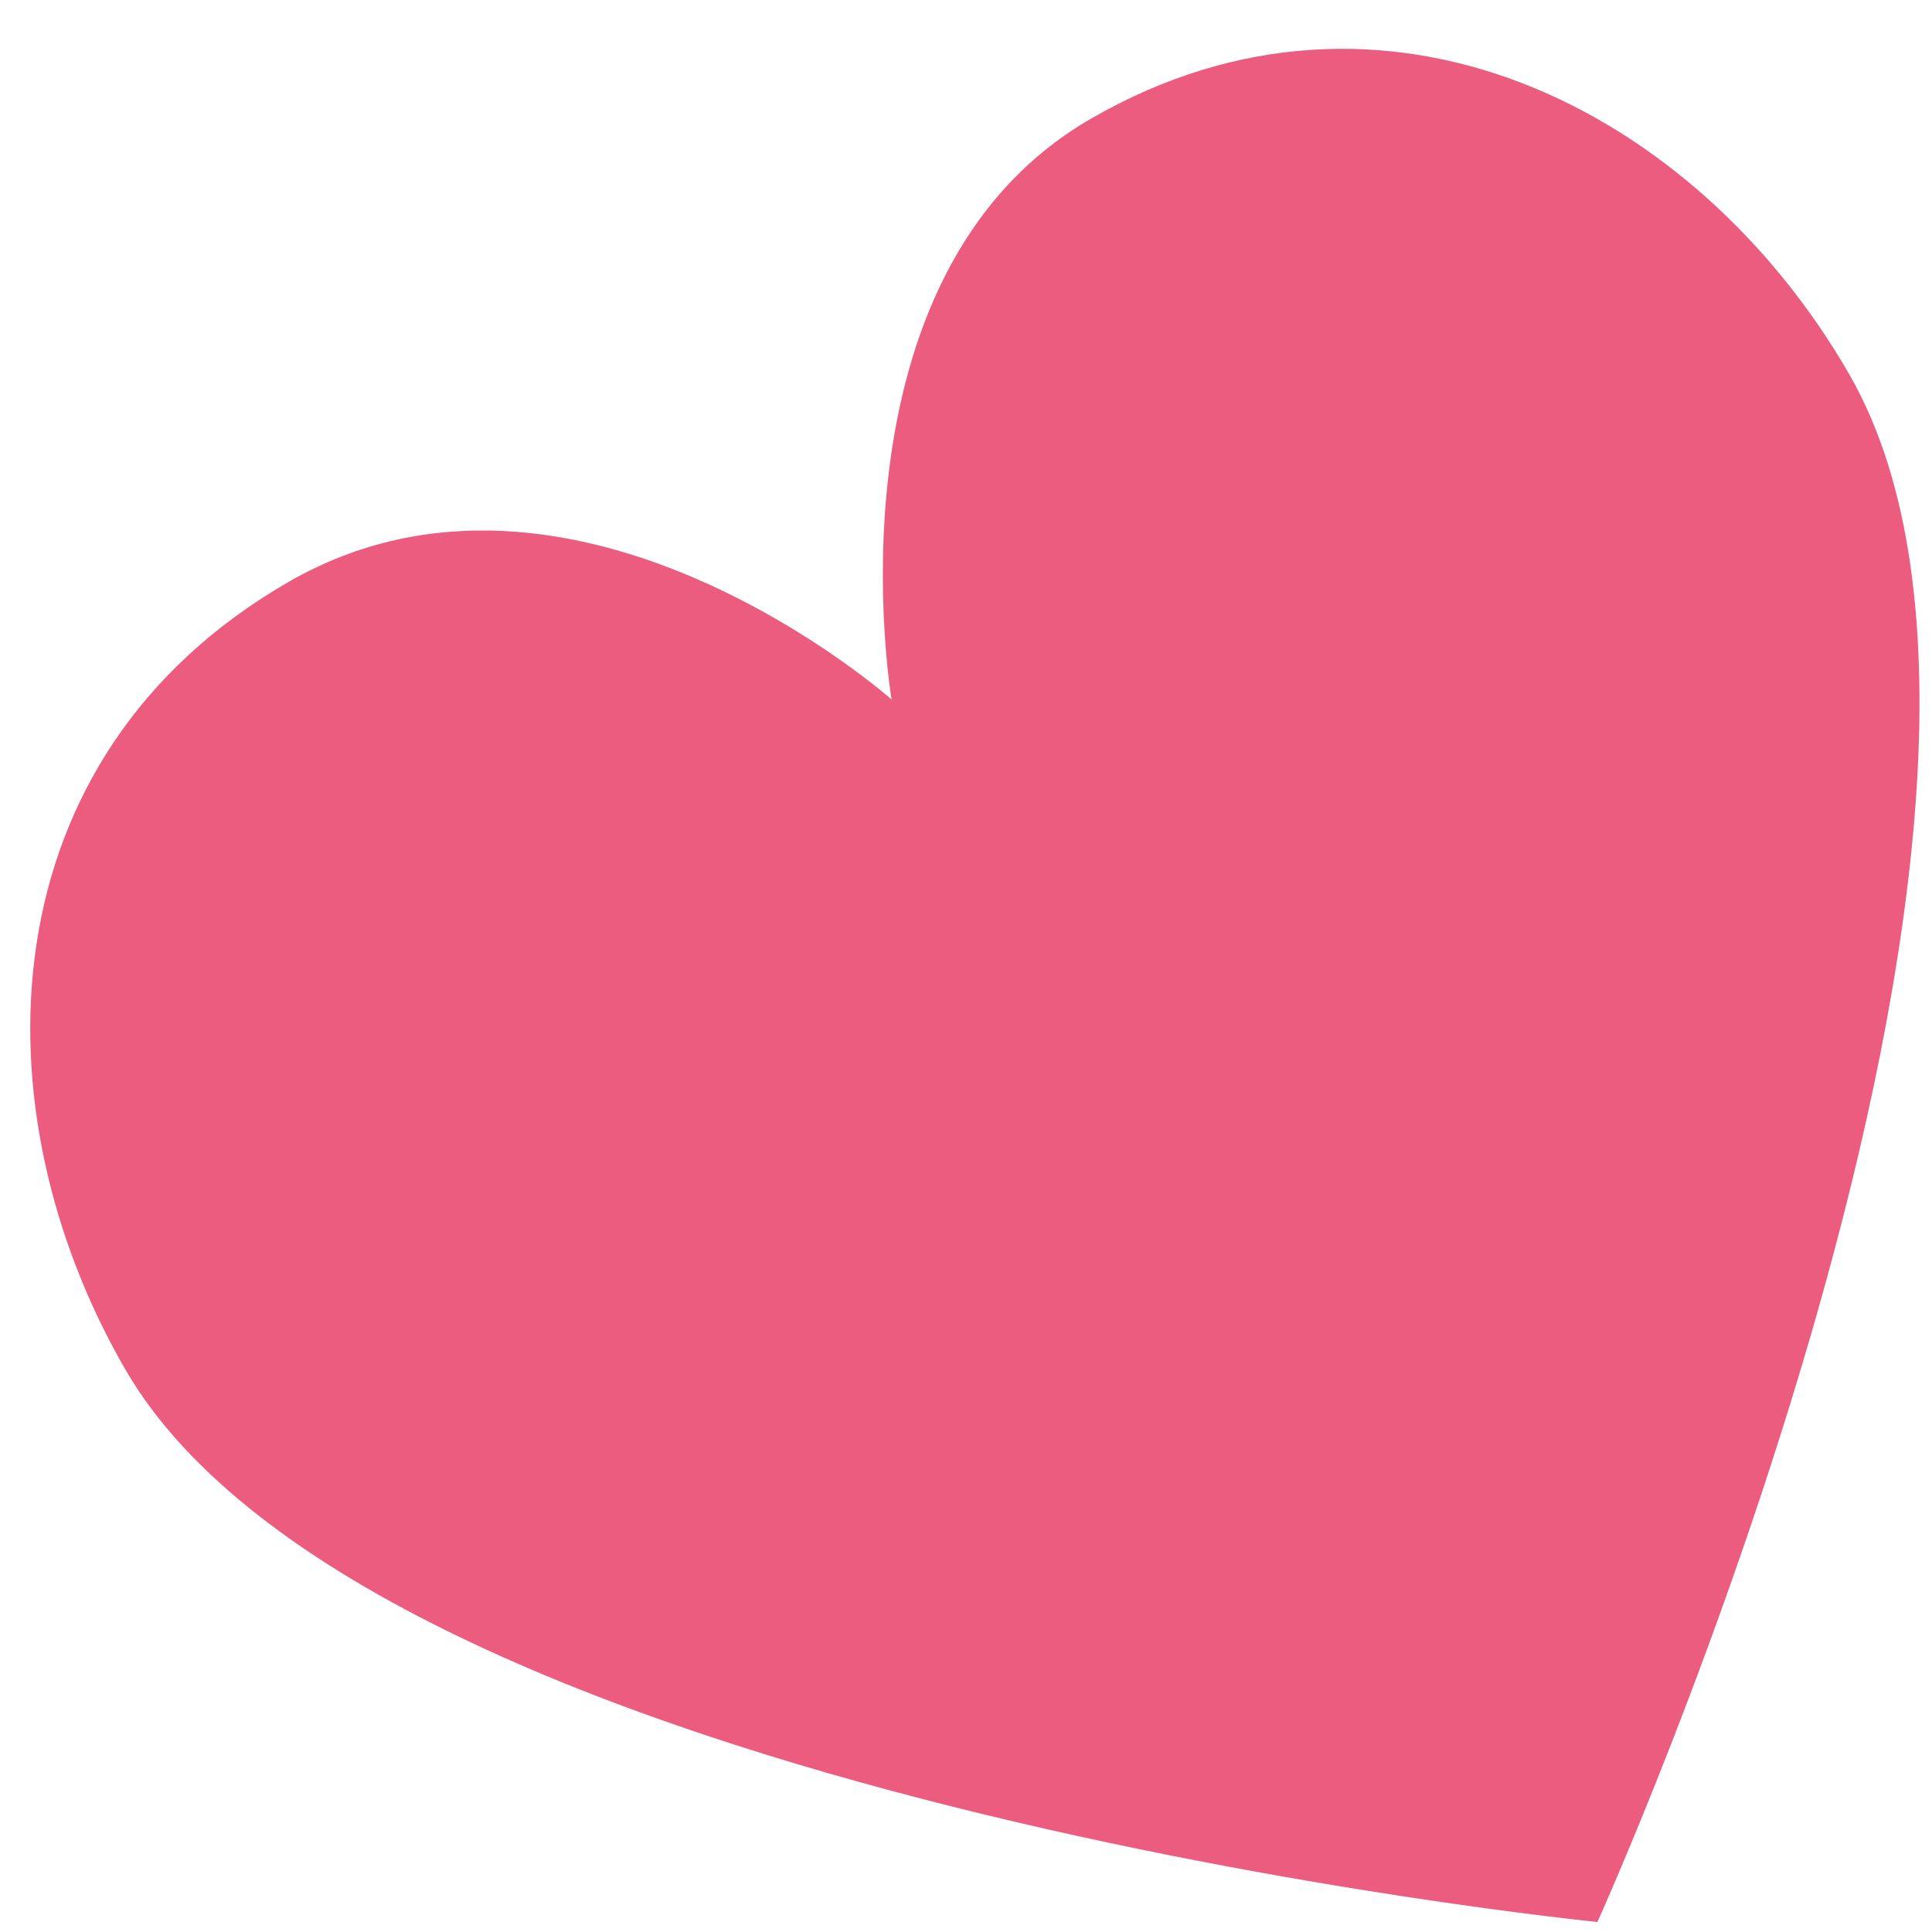 <svg width="33" height="33" viewBox="0 0 33 33" fill="none" xmlns="http://www.w3.org/2000/svg">
<path fill-rule="evenodd" clip-rule="evenodd" d="M2.136 23.383C6.388 30.748 27.285 32.829 27.285 32.829C27.285 32.829 35.883 13.836 31.581 6.383C28.968 1.858 23.645 -0.866 18.635 2.027C13.992 4.708 15.229 11.948 15.229 11.948C15.229 11.948 9.796 7.13 4.923 9.943C-0.263 12.938 -0.426 18.946 2.136 23.383Z" fill="#EB5C7E"/>
</svg>
